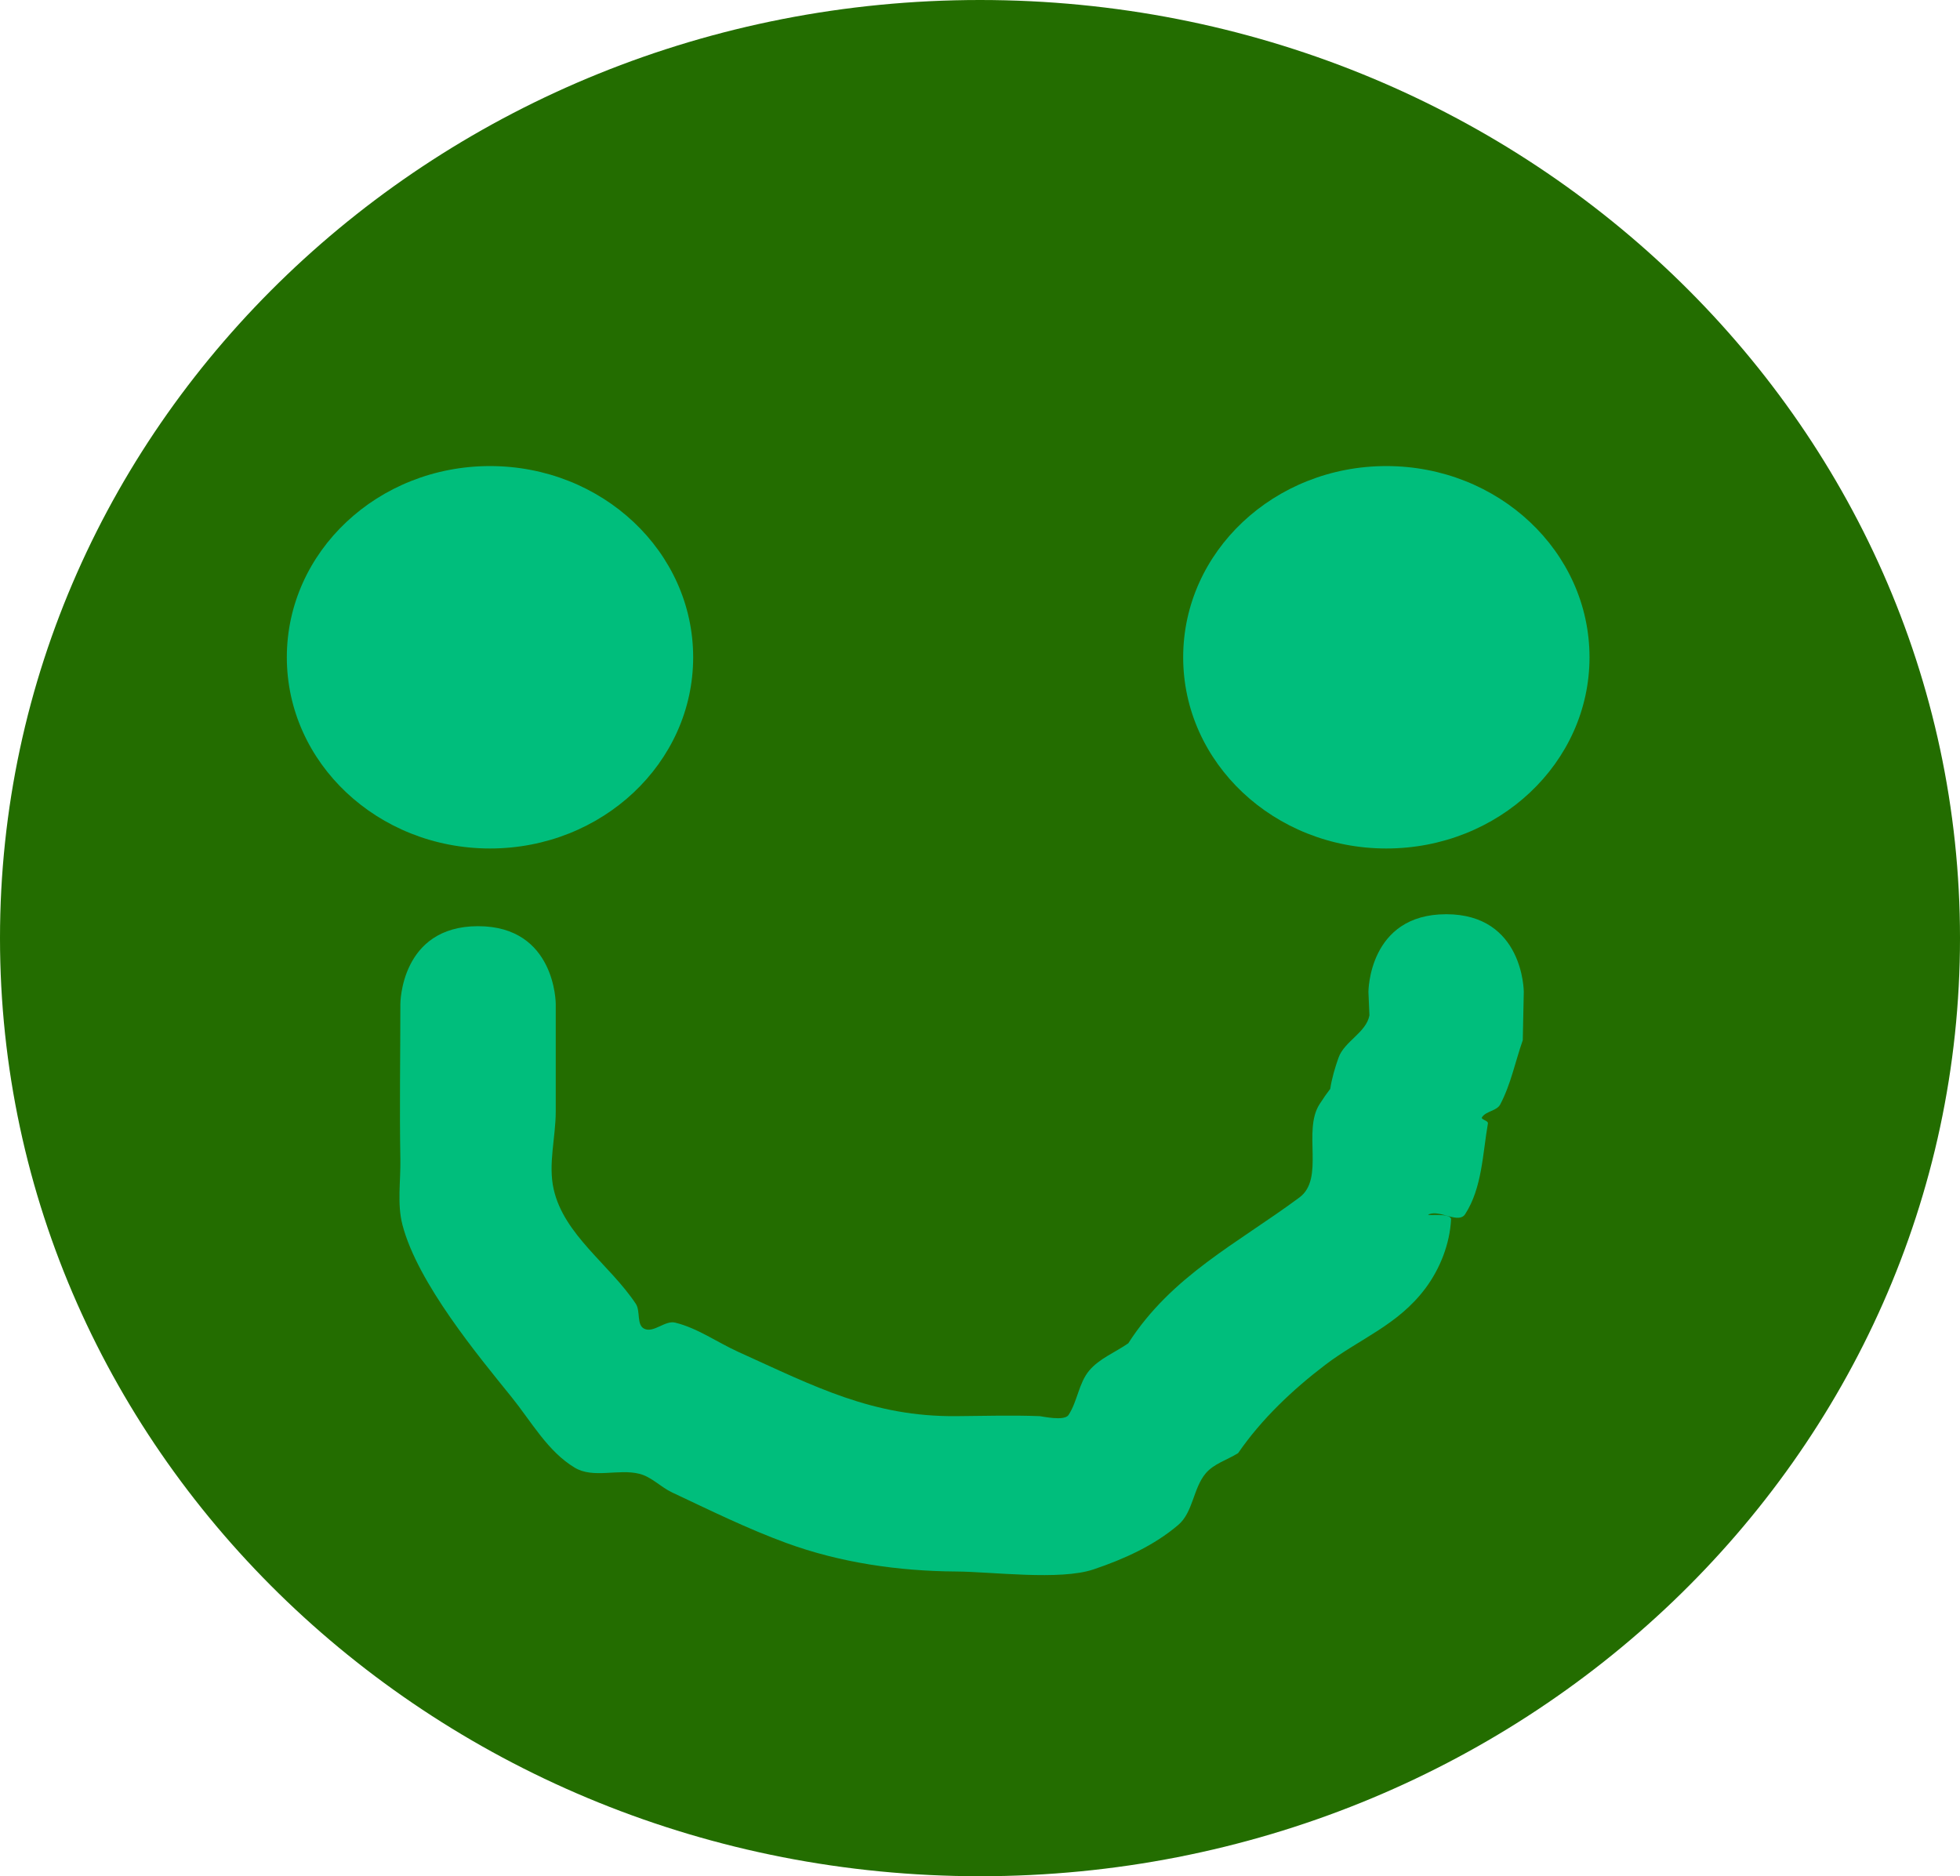 <svg version="1.1" xmlns="http://www.w3.org/2000/svg" xmlns:xlink="http://www.w3.org/1999/xlink" width="164" height="157" viewBox="0,0,164,157"><g transform="translate(-62,-106.667)"><g data-paper-data="{&quot;isPaintingLayer&quot;:true}" fill-rule="nonzero" stroke="none" stroke-linecap="butt" stroke-linejoin="miter" stroke-miterlimit="10" stroke-dasharray="" stroke-dashoffset="0" style="mix-blend-mode: normal"><path d="M226,185.167c0,43.354 -36.713,78.5 -82,78.5c-45.287,0 -82,-35.146 -82,-78.5c0,-43.354 36.713,-78.5 82,-78.5c45.287,0 82,35.146 82,78.5z" fill="#236d00" stroke-width="0"/><path d="M120,161.667c0,8.837 -7.611,16 -17,16c-9.389,0 -17,-7.163 -17,-16c0,-8.837 7.611,-16 17,-16c9.389,0 17,7.163 17,16z" fill="#00be7c" stroke-width="0"/><path d="M195,161.667c0,8.837 -7.611,16 -17,16c-9.389,0 -17,-7.163 -17,-16c0,-8.837 7.611,-16 17,-16c9.389,0 17,7.163 17,16z" fill="#00be7c" stroke-width="0"/><path d="M183,183.167c6.5,0 6.5,6.5 6.5,6.5l-0.084,4.041c-0.629,1.792 -0.999,3.697 -1.887,5.376c-0.29,0.549 -1.186,0.55 -1.524,1.07c-0.129,0.199 0.535,0.279 0.495,0.513c-0.447,2.572 -0.488,5.403 -1.904,7.596c-0.542,0.84 -2.064,-0.353 -3,0c-0.584,0.22 1.852,-0.179 1.82,0.445c-0.107,2.046 -0.918,4.118 -2.143,5.759c-2.313,3.099 -5.517,4.221 -8.384,6.408c-2.752,2.098 -5.331,4.538 -7.293,7.388c-0.908,0.569 -2.038,0.883 -2.723,1.706c-1.037,1.245 -1.046,3.241 -2.277,4.294c-2.032,1.738 -4.568,2.877 -7.103,3.73c-2.807,0.945 -8.506,0.193 -11.493,0.174c-4.806,-0.03 -9.707,-0.735 -14.218,-2.39c-3.27,-1.2 -6.405,-2.747 -9.556,-4.231c-0.944,-0.445 -1.708,-1.295 -2.719,-1.552c-1.757,-0.446 -3.859,0.42 -5.413,-0.512c-2.268,-1.361 -3.631,-3.855 -5.293,-5.914c-2.732,-3.385 -7.858,-9.531 -9.126,-14.407c-0.461,-1.773 -0.14,-3.662 -0.174,-5.493c-0.079,-4.33 0,-8.669 0,-13c0,0 0,-6.5 6.5,-6.5c6.5,0 6.5,6.5 6.5,6.5c0,3 0,6 0,9c0,2.17 -0.649,4.39 -0.174,6.507c0.862,3.838 4.698,6.316 6.874,9.593c0.406,0.612 0.044,1.77 0.707,2.086c0.793,0.379 1.733,-0.722 2.587,-0.512c1.884,0.463 3.513,1.647 5.281,2.448c6.442,2.918 11.225,5.433 18.226,5.378c2.333,-0.018 4.668,-0.09 7,0c0.159,0.006 2.047,0.445 2.404,-0.096c0.75,-1.137 0.851,-2.659 1.723,-3.706c0.854,-1.024 2.184,-1.53 3.277,-2.294c3.629,-5.662 9.153,-8.368 14.323,-12.204c2.135,-1.584 0.247,-5.555 1.677,-7.796c0.331,-0.519 0.63,-0.945 0.9,-1.291c0.134,-0.891 0.401,-1.779 0.69,-2.6c0.488,-1.382 2.328,-2.112 2.589,-3.554l-0.084,-1.959c0,0 0,-6.5 6.5,-6.5z" fill="#00be7c" stroke-width="0.5"/></g></g></svg>